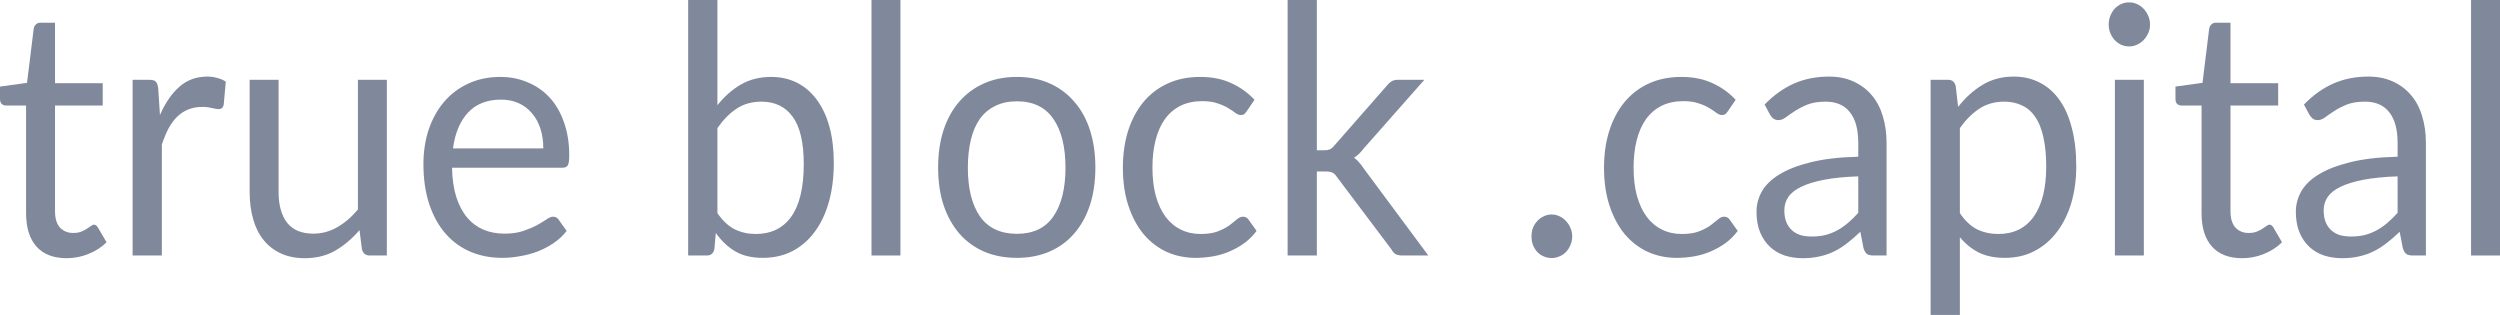 <svg width="254" height="32" viewBox="0 0 254 32" fill="none" xmlns="http://www.w3.org/2000/svg">
<path d="M0 10.036V8.796L2.746 8.417L3.425 2.909C3.457 2.737 3.532 2.594 3.651 2.479C3.769 2.364 3.92 2.307 4.103 2.307H5.59V8.452H10.436V10.724H5.59V21.448C5.59 22.206 5.762 22.768 6.106 23.135C6.451 23.491 6.893 23.669 7.431 23.669C7.743 23.669 8.007 23.628 8.223 23.548C8.449 23.456 8.643 23.359 8.804 23.256C8.977 23.141 9.122 23.043 9.24 22.963C9.359 22.871 9.461 22.825 9.547 22.825C9.698 22.825 9.833 22.923 9.951 23.118L10.824 24.615C10.318 25.12 9.704 25.516 8.982 25.803C8.271 26.09 7.533 26.233 6.769 26.233C5.444 26.233 4.426 25.843 3.716 25.063C3.005 24.271 2.649 23.135 2.649 21.655V10.724H0.63C0.458 10.724 0.307 10.672 0.178 10.569C0.059 10.454 0 10.277 0 10.036Z" fill="#80889C"/>
<path d="M13.473 25.958V8.108H15.169C15.492 8.108 15.713 8.171 15.832 8.297C15.95 8.423 16.031 8.647 16.074 8.968L16.252 11.688C16.779 10.472 17.431 9.519 18.206 8.831C18.992 8.131 19.94 7.781 21.049 7.781C21.405 7.781 21.744 7.826 22.067 7.918C22.401 7.999 22.692 8.125 22.94 8.297L22.73 10.638C22.665 10.936 22.498 11.085 22.229 11.085C22.078 11.085 21.852 11.051 21.55 10.982C21.249 10.902 20.915 10.862 20.549 10.862C20.021 10.862 19.547 10.948 19.127 11.12C18.707 11.292 18.33 11.539 17.996 11.86C17.673 12.181 17.382 12.577 17.124 13.048C16.876 13.518 16.65 14.063 16.445 14.683V25.958H13.473Z" fill="#80889C"/>
<path d="M25.363 19.486V8.108H28.303V19.486C28.303 20.84 28.594 21.89 29.175 22.636C29.757 23.37 30.645 23.738 31.841 23.738C32.703 23.738 33.51 23.52 34.264 23.083C35.029 22.647 35.729 22.045 36.364 21.276V8.108H39.304V25.958H37.56C37.14 25.958 36.876 25.74 36.768 25.304L36.526 23.376C35.793 24.237 34.975 24.931 34.07 25.459C33.176 25.975 32.142 26.233 30.968 26.233C30.053 26.233 29.245 26.073 28.545 25.752C27.845 25.43 27.258 24.977 26.785 24.392C26.311 23.806 25.955 23.095 25.718 22.257C25.481 21.419 25.363 20.496 25.363 19.486Z" fill="#80889C"/>
<path d="M43.02 16.663C43.02 15.412 43.198 14.247 43.553 13.168C43.919 12.09 44.436 11.154 45.104 10.363C45.772 9.571 46.59 8.951 47.559 8.504C48.529 8.044 49.622 7.815 50.839 7.815C51.84 7.815 52.767 7.999 53.617 8.366C54.479 8.722 55.222 9.238 55.847 9.915C56.471 10.592 56.956 11.43 57.301 12.428C57.656 13.415 57.834 14.54 57.834 15.802C57.834 16.296 57.785 16.628 57.688 16.8C57.591 16.961 57.403 17.041 57.123 17.041H45.928C45.949 18.166 46.089 19.147 46.348 19.985C46.617 20.823 46.983 21.523 47.446 22.085C47.909 22.636 48.459 23.049 49.094 23.324C49.74 23.6 50.462 23.738 51.259 23.738C52.002 23.738 52.637 23.646 53.165 23.462C53.703 23.279 54.167 23.083 54.554 22.877C54.942 22.659 55.265 22.464 55.524 22.292C55.782 22.108 56.003 22.016 56.186 22.016C56.434 22.016 56.622 22.114 56.751 22.309L57.575 23.462C57.209 23.933 56.773 24.34 56.267 24.684C55.761 25.029 55.217 25.315 54.635 25.545C54.064 25.763 53.467 25.924 52.842 26.027C52.228 26.142 51.62 26.199 51.017 26.199C49.853 26.199 48.782 25.992 47.802 25.579C46.832 25.166 45.992 24.558 45.282 23.755C44.571 22.94 44.016 21.942 43.618 20.759C43.219 19.566 43.02 18.201 43.02 16.663ZM46.025 15.079H55.2C55.2 14.356 55.104 13.691 54.91 13.082C54.716 12.474 54.431 11.952 54.054 11.516C53.687 11.068 53.235 10.724 52.697 10.483C52.169 10.242 51.571 10.122 50.903 10.122C49.482 10.122 48.362 10.563 47.543 11.447C46.736 12.319 46.229 13.53 46.025 15.079Z" fill="#80889C"/>
<path d="M69.917 25.958V0H72.89V10.69C73.59 9.806 74.382 9.106 75.265 8.59C76.159 8.073 77.187 7.815 78.35 7.815C79.33 7.815 80.213 8.016 81 8.417C81.786 8.819 82.454 9.399 83.003 10.156C83.563 10.913 83.988 11.832 84.279 12.91C84.57 13.989 84.715 15.205 84.715 16.559C84.715 18.005 84.548 19.325 84.214 20.519C83.88 21.701 83.401 22.71 82.777 23.548C82.163 24.386 81.409 25.04 80.515 25.511C79.621 25.97 78.614 26.199 77.494 26.199C76.395 26.199 75.469 25.981 74.715 25.545C73.962 25.109 73.299 24.483 72.728 23.669L72.583 25.287C72.497 25.734 72.244 25.958 71.824 25.958H69.917ZM72.89 21.655C73.428 22.435 74.021 22.986 74.667 23.307C75.313 23.617 76.019 23.772 76.783 23.772C78.356 23.772 79.562 23.181 80.402 21.999C81.242 20.805 81.662 19.032 81.662 16.68C81.662 14.5 81.29 12.899 80.547 11.877C79.804 10.845 78.743 10.328 77.365 10.328C76.406 10.328 75.566 10.563 74.845 11.034C74.134 11.504 73.482 12.164 72.89 13.013V21.655Z" fill="#80889C"/>
<path d="M88.544 25.958V0H91.484V25.958H88.544Z" fill="#80889C"/>
<path d="M95.313 17.024C95.313 15.624 95.496 14.356 95.862 13.22C96.239 12.084 96.772 11.12 97.461 10.328C98.161 9.525 99.001 8.905 99.981 8.469C100.972 8.033 102.087 7.815 103.325 7.815C104.553 7.815 105.657 8.033 106.637 8.469C107.617 8.905 108.452 9.525 109.141 10.328C109.841 11.12 110.374 12.084 110.74 13.22C111.106 14.356 111.29 15.624 111.29 17.024C111.29 18.436 111.106 19.704 110.74 20.828C110.374 21.953 109.841 22.917 109.141 23.72C108.452 24.524 107.612 25.137 106.621 25.562C105.641 25.987 104.542 26.199 103.325 26.199C102.087 26.199 100.972 25.987 99.981 25.562C99.001 25.137 98.161 24.524 97.461 23.72C96.772 22.917 96.239 21.953 95.862 20.828C95.496 19.704 95.313 18.436 95.313 17.024ZM98.334 17.041C98.334 19.153 98.743 20.8 99.561 21.982C100.391 23.164 101.645 23.755 103.325 23.755C104.984 23.755 106.217 23.164 107.025 21.982C107.843 20.8 108.252 19.153 108.252 17.041C108.252 14.918 107.843 13.266 107.025 12.084C106.206 10.89 104.973 10.294 103.325 10.294C102.485 10.294 101.753 10.449 101.128 10.758C100.504 11.057 99.981 11.493 99.561 12.067C99.152 12.64 98.845 13.352 98.641 14.201C98.436 15.039 98.334 15.986 98.334 17.041Z" fill="#80889C"/>
<path d="M114.084 17.024C114.084 15.693 114.257 14.465 114.601 13.341C114.957 12.216 115.463 11.246 116.12 10.431C116.788 9.605 117.611 8.963 118.591 8.504C119.572 8.044 120.692 7.815 121.952 7.815C123.136 7.815 124.176 8.022 125.07 8.435C125.974 8.836 126.771 9.404 127.46 10.139L126.685 11.275C126.599 11.401 126.513 11.504 126.427 11.585C126.34 11.654 126.216 11.688 126.055 11.688C125.893 11.688 125.71 11.613 125.506 11.464C125.312 11.315 125.07 11.154 124.779 10.982C124.488 10.799 124.127 10.638 123.696 10.5C123.276 10.351 122.759 10.277 122.146 10.277C121.316 10.277 120.584 10.431 119.948 10.741C119.324 11.051 118.796 11.499 118.365 12.084C117.945 12.669 117.628 13.381 117.412 14.218C117.197 15.056 117.089 15.991 117.089 17.024C117.089 18.103 117.202 19.061 117.428 19.899C117.665 20.737 117.994 21.442 118.414 22.016C118.845 22.59 119.362 23.026 119.965 23.324C120.568 23.623 121.241 23.772 121.984 23.772C122.706 23.772 123.298 23.68 123.761 23.497C124.224 23.313 124.606 23.112 124.908 22.894C125.21 22.665 125.463 22.464 125.667 22.292C125.872 22.108 126.076 22.016 126.281 22.016C126.529 22.016 126.717 22.114 126.847 22.309L127.67 23.462C127.304 23.944 126.89 24.357 126.427 24.701C125.963 25.034 125.463 25.315 124.924 25.545C124.396 25.774 123.836 25.941 123.244 26.044C122.662 26.147 122.07 26.199 121.467 26.199C120.422 26.199 119.448 25.998 118.543 25.597C117.649 25.183 116.868 24.587 116.201 23.806C115.544 23.015 115.027 22.051 114.65 20.915C114.273 19.778 114.084 18.482 114.084 17.024Z" fill="#80889C"/>
<path d="M130.821 25.958V0H133.793V15.268H134.552C134.768 15.268 134.951 15.24 135.102 15.182C135.252 15.114 135.409 14.982 135.57 14.786L140.869 8.744C141.02 8.549 141.181 8.394 141.353 8.28C141.526 8.165 141.757 8.108 142.048 8.108H144.714L138.543 15.096C138.241 15.498 137.918 15.808 137.573 16.026C137.767 16.163 137.945 16.33 138.106 16.525C138.268 16.709 138.424 16.915 138.575 17.145L145.117 25.958H142.484C142.226 25.958 142.005 25.918 141.822 25.837C141.65 25.746 141.499 25.579 141.37 25.338L135.861 18.023C135.699 17.77 135.538 17.61 135.376 17.541C135.215 17.46 134.967 17.42 134.633 17.42H133.793V25.958H130.821Z" fill="#80889C"/>
<path d="M155.602 24.013C155.602 23.703 155.65 23.416 155.747 23.152C155.855 22.888 156 22.659 156.183 22.464C156.367 22.257 156.582 22.096 156.83 21.982C157.088 21.855 157.363 21.792 157.654 21.792C157.944 21.792 158.214 21.855 158.461 21.982C158.709 22.096 158.924 22.257 159.107 22.464C159.301 22.659 159.452 22.894 159.56 23.169C159.678 23.433 159.737 23.715 159.737 24.013C159.737 24.334 159.678 24.627 159.56 24.891C159.452 25.155 159.301 25.39 159.107 25.597C158.924 25.792 158.704 25.941 158.445 26.044C158.197 26.159 157.934 26.216 157.654 26.216C157.363 26.216 157.088 26.159 156.83 26.044C156.582 25.941 156.367 25.792 156.183 25.597C156 25.39 155.855 25.155 155.747 24.891C155.65 24.627 155.602 24.334 155.602 24.013Z" fill="#80889C"/>
<path d="M162.968 17.024C162.968 15.693 163.141 14.465 163.485 13.341C163.841 12.216 164.347 11.246 165.004 10.431C165.672 9.605 166.495 8.963 167.476 8.504C168.456 8.044 169.576 7.815 170.836 7.815C172.02 7.815 173.06 8.022 173.954 8.435C174.858 8.836 175.655 9.404 176.344 10.139L175.569 11.275C175.483 11.401 175.397 11.504 175.311 11.585C175.224 11.654 175.101 11.688 174.939 11.688C174.777 11.688 174.594 11.613 174.39 11.464C174.196 11.315 173.954 11.154 173.663 10.982C173.372 10.799 173.011 10.638 172.58 10.5C172.16 10.351 171.643 10.277 171.03 10.277C170.2 10.277 169.468 10.431 168.833 10.741C168.208 11.051 167.68 11.499 167.249 12.084C166.829 12.669 166.512 13.381 166.296 14.218C166.081 15.056 165.973 15.991 165.973 17.024C165.973 18.103 166.086 19.061 166.312 19.899C166.549 20.737 166.878 21.442 167.298 22.016C167.729 22.59 168.246 23.026 168.849 23.324C169.452 23.623 170.125 23.772 170.868 23.772C171.59 23.772 172.182 23.68 172.645 23.497C173.108 23.313 173.49 23.112 173.792 22.894C174.094 22.665 174.347 22.464 174.551 22.292C174.756 22.108 174.961 22.016 175.165 22.016C175.413 22.016 175.601 22.114 175.731 22.309L176.554 23.462C176.188 23.944 175.774 24.357 175.311 24.701C174.847 25.034 174.347 25.315 173.808 25.545C173.28 25.774 172.72 25.941 172.128 26.044C171.547 26.147 170.954 26.199 170.351 26.199C169.306 26.199 168.332 25.998 167.427 25.597C166.533 25.183 165.752 24.587 165.085 23.806C164.428 23.015 163.911 22.051 163.534 20.915C163.157 19.778 162.968 18.482 162.968 17.024Z" fill="#80889C"/>
<path d="M178.461 21.5C178.461 20.8 178.638 20.123 178.994 19.468C179.36 18.814 179.952 18.235 180.771 17.73C181.589 17.225 182.65 16.812 183.953 16.491C185.267 16.158 186.883 15.968 188.8 15.922V14.528C188.8 13.14 188.514 12.095 187.944 11.395C187.383 10.684 186.565 10.328 185.488 10.328C184.756 10.328 184.142 10.426 183.646 10.621C183.162 10.816 182.736 11.034 182.37 11.275C182.015 11.504 181.708 11.717 181.449 11.912C181.191 12.107 180.938 12.204 180.69 12.204C180.496 12.204 180.324 12.153 180.173 12.05C180.033 11.935 179.915 11.791 179.818 11.619L179.285 10.621C180.211 9.668 181.207 8.957 182.273 8.486C183.339 8.016 184.524 7.781 185.827 7.781C186.764 7.781 187.594 7.947 188.315 8.28C189.047 8.613 189.661 9.072 190.157 9.657C190.663 10.242 191.04 10.954 191.288 11.791C191.546 12.617 191.675 13.53 191.675 14.528V25.958H190.367C190.076 25.958 189.855 25.912 189.704 25.82C189.554 25.717 189.43 25.516 189.333 25.218L189.01 23.548C188.568 23.973 188.132 24.351 187.701 24.684C187.281 25.017 186.84 25.298 186.377 25.528C185.924 25.757 185.434 25.929 184.906 26.044C184.389 26.17 183.808 26.233 183.162 26.233C182.516 26.233 181.902 26.142 181.32 25.958C180.749 25.763 180.254 25.47 179.834 25.08C179.414 24.69 179.08 24.202 178.832 23.617C178.585 23.02 178.461 22.314 178.461 21.5ZM181.288 21.362C181.288 21.832 181.358 22.24 181.498 22.584C181.638 22.917 181.832 23.192 182.079 23.41C182.327 23.628 182.618 23.789 182.952 23.892C183.296 23.984 183.663 24.03 184.05 24.03C184.567 24.03 185.041 23.979 185.472 23.875C185.903 23.76 186.307 23.6 186.683 23.393C187.06 23.187 187.421 22.934 187.766 22.636C188.121 22.337 188.466 21.999 188.8 21.62V17.919C187.443 17.965 186.285 18.08 185.326 18.264C184.368 18.447 183.587 18.688 182.984 18.987C182.392 19.273 181.961 19.618 181.692 20.019C181.422 20.421 181.288 20.869 181.288 21.362Z" fill="#80889C"/>
<path d="M196.15 32V8.108H197.927C198.347 8.108 198.606 8.326 198.703 8.762L198.945 10.862C199.666 9.932 200.49 9.186 201.417 8.624C202.343 8.062 203.404 7.781 204.599 7.781C205.568 7.781 206.441 7.981 207.216 8.383C208.002 8.773 208.67 9.353 209.219 10.122C209.779 10.89 210.205 11.849 210.495 12.996C210.797 14.132 210.948 15.441 210.948 16.921C210.948 18.241 210.781 19.468 210.447 20.605C210.113 21.729 209.634 22.705 209.009 23.531C208.395 24.357 207.636 25.011 206.731 25.493C205.838 25.964 204.825 26.199 203.694 26.199C202.671 26.199 201.793 26.021 201.061 25.665C200.329 25.298 199.683 24.776 199.123 24.099V32H196.15ZM199.123 21.655C199.65 22.435 200.237 22.986 200.883 23.307C201.53 23.617 202.246 23.772 203.032 23.772C204.594 23.772 205.794 23.181 206.634 21.999C207.475 20.805 207.895 19.113 207.895 16.921C207.895 15.762 207.798 14.764 207.604 13.926C207.421 13.088 207.146 12.405 206.78 11.877C206.414 11.338 205.961 10.948 205.423 10.707C204.895 10.454 204.297 10.328 203.63 10.328C202.671 10.328 201.831 10.563 201.11 11.034C200.388 11.504 199.726 12.164 199.123 13.013V21.655Z" fill="#80889C"/>
<path d="M214.243 2.496C214.243 2.186 214.297 1.893 214.405 1.618C214.513 1.343 214.658 1.102 214.841 0.895C215.035 0.689 215.256 0.528 215.503 0.413C215.751 0.298 216.02 0.241 216.311 0.241C216.602 0.241 216.871 0.298 217.119 0.413C217.377 0.528 217.604 0.689 217.797 0.895C217.991 1.102 218.147 1.343 218.266 1.618C218.384 1.893 218.444 2.186 218.444 2.496C218.444 2.806 218.384 3.093 218.266 3.357C218.147 3.621 217.991 3.856 217.797 4.062C217.604 4.269 217.377 4.43 217.119 4.544C216.86 4.659 216.591 4.717 216.311 4.717C216.02 4.717 215.751 4.659 215.503 4.544C215.256 4.43 215.035 4.269 214.841 4.062C214.658 3.856 214.513 3.621 214.405 3.357C214.297 3.093 214.243 2.806 214.243 2.496ZM214.873 25.958V8.108H217.814V25.958H214.873Z" fill="#80889C"/>
<path d="M221.028 10.036V8.796L223.775 8.417L224.453 2.909C224.485 2.737 224.561 2.594 224.679 2.479C224.798 2.364 224.949 2.307 225.132 2.307H226.618V8.452H231.464V10.724H226.618V21.448C226.618 22.206 226.79 22.768 227.135 23.135C227.479 23.491 227.921 23.669 228.459 23.669C228.772 23.669 229.036 23.628 229.251 23.548C229.477 23.456 229.671 23.359 229.833 23.256C230.005 23.141 230.15 23.043 230.269 22.963C230.387 22.871 230.49 22.825 230.576 22.825C230.726 22.825 230.861 22.923 230.98 23.118L231.852 24.615C231.346 25.12 230.732 25.516 230.01 25.803C229.299 26.09 228.562 26.233 227.797 26.233C226.472 26.233 225.455 25.843 224.744 25.063C224.033 24.271 223.678 23.135 223.678 21.655V10.724H221.658C221.486 10.724 221.335 10.672 221.206 10.569C221.088 10.454 221.028 10.277 221.028 10.036Z" fill="#80889C"/>
<path d="M233.257 21.5C233.257 20.8 233.435 20.123 233.79 19.468C234.157 18.814 234.749 18.235 235.568 17.73C236.386 17.225 237.447 16.812 238.75 16.491C240.064 16.158 241.679 15.968 243.596 15.922V14.528C243.596 13.14 243.311 12.095 242.74 11.395C242.18 10.684 241.362 10.328 240.285 10.328C239.552 10.328 238.938 10.426 238.443 10.621C237.958 10.816 237.533 11.034 237.167 11.275C236.811 11.504 236.504 11.717 236.246 11.912C235.988 12.107 235.734 12.204 235.487 12.204C235.293 12.204 235.121 12.153 234.97 12.05C234.83 11.935 234.711 11.791 234.614 11.619L234.081 10.621C235.007 9.668 236.004 8.957 237.07 8.486C238.136 8.016 239.321 7.781 240.624 7.781C241.561 7.781 242.39 7.947 243.112 8.28C243.844 8.613 244.458 9.072 244.953 9.657C245.46 10.242 245.837 10.954 246.084 11.791C246.343 12.617 246.472 13.53 246.472 14.528V25.958H245.163C244.873 25.958 244.652 25.912 244.501 25.82C244.35 25.717 244.226 25.516 244.129 25.218L243.806 23.548C243.365 23.973 242.929 24.351 242.498 24.684C242.078 25.017 241.636 25.298 241.173 25.528C240.721 25.757 240.231 25.929 239.703 26.044C239.186 26.17 238.605 26.233 237.958 26.233C237.312 26.233 236.698 26.142 236.117 25.958C235.546 25.763 235.051 25.47 234.631 25.08C234.211 24.69 233.877 24.202 233.629 23.617C233.381 23.02 233.257 22.314 233.257 21.5ZM236.084 21.362C236.084 21.832 236.154 22.24 236.294 22.584C236.434 22.917 236.628 23.192 236.876 23.41C237.124 23.628 237.415 23.789 237.748 23.892C238.093 23.984 238.459 24.03 238.847 24.03C239.364 24.03 239.838 23.979 240.269 23.875C240.699 23.76 241.103 23.6 241.48 23.393C241.857 23.187 242.218 22.934 242.562 22.636C242.918 22.337 243.263 21.999 243.596 21.62V17.919C242.239 17.965 241.082 18.08 240.123 18.264C239.165 18.447 238.384 18.688 237.781 18.987C237.188 19.273 236.758 19.618 236.488 20.019C236.219 20.421 236.084 20.869 236.084 21.362Z" fill="#80889C"/>
<path d="M251.06 25.958V0H254V25.958H251.06Z" fill="#80889C"/>
</svg>
